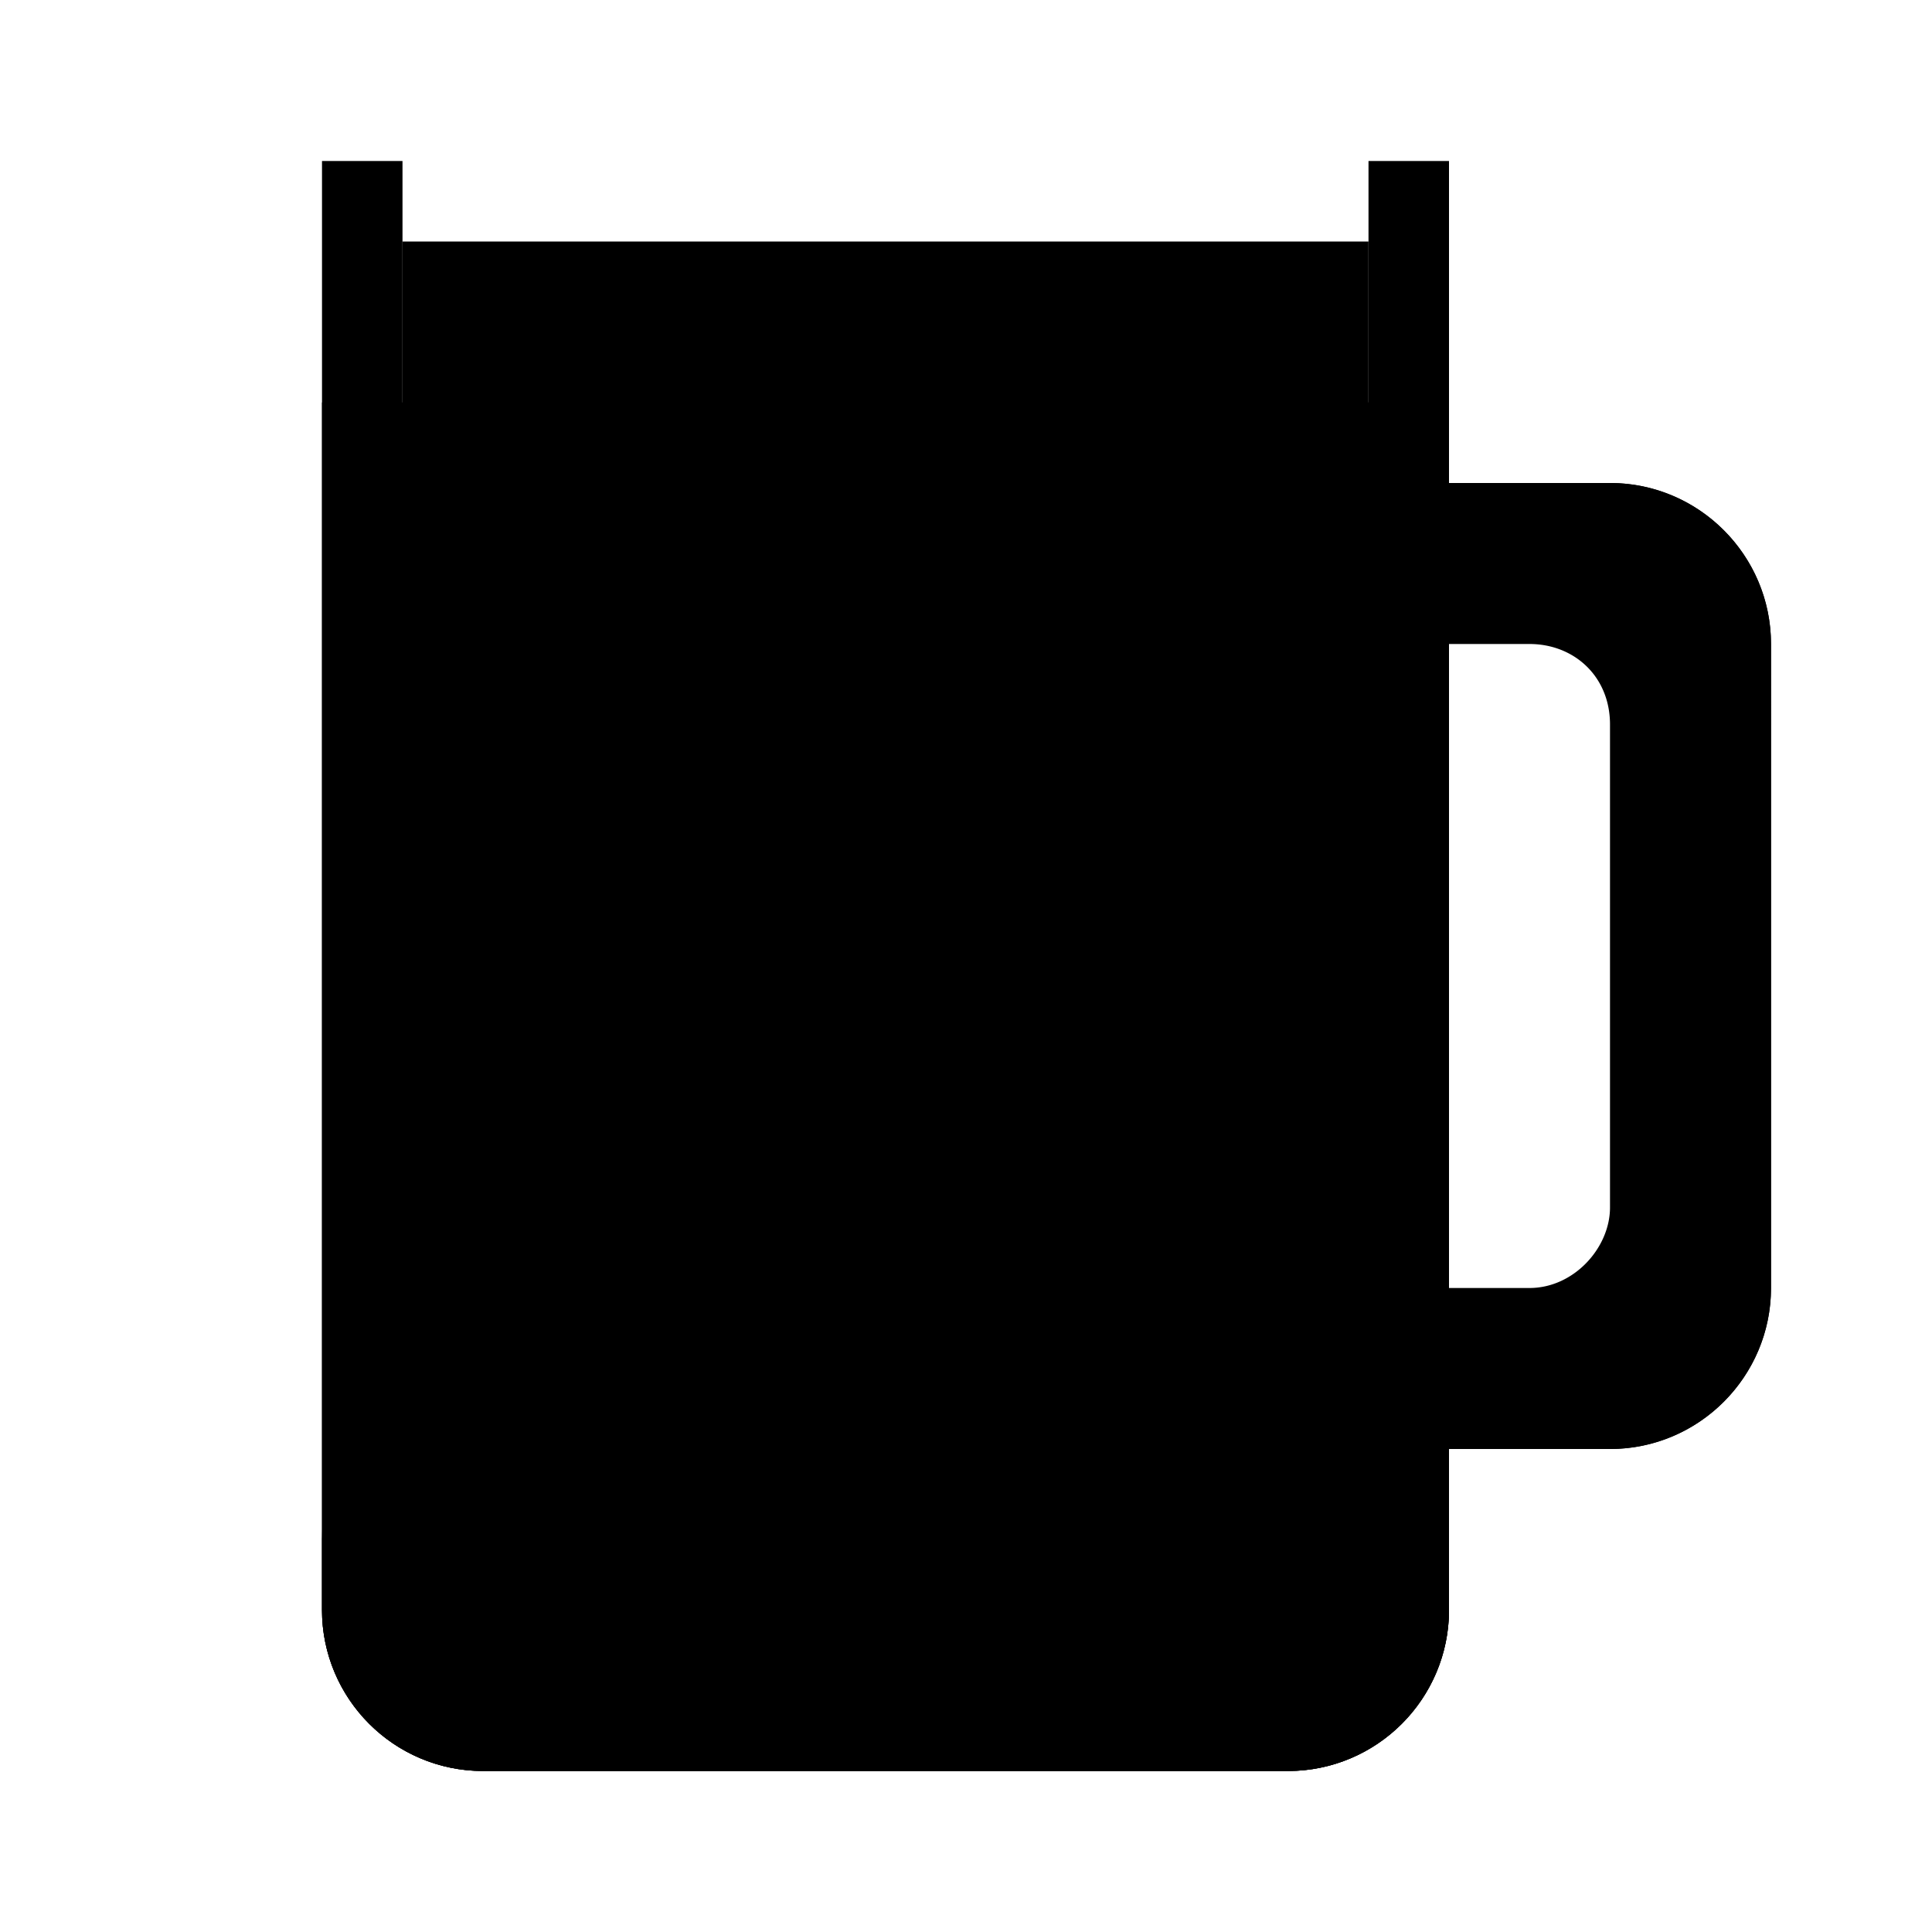 <svg xmlns="http://www.w3.org/2000/svg" viewBox="0 0 24 24"><path d="M4 5v15c0 1.1.895 2 2 2h10c1.105 0 2-.9 2-2V5H4z"/><path d="M4 2v18a2 2 0 002 2h10a2 2 0 002-2V2h-1v18a1 1 0 01-1 1H6a1 1 0 01-1-1V2H4zm14 4v2h1c.552 0 1 .4 1 1v6c0 .5-.448 1-1 1h-1v2h2c1.105 0 2-.9 2-2V8c0-1.1-.895-2-2-2h-2z"/><path d="M19 6c1.105 0 2 .9 2 2v8c0 1.1-.895 2-2 2h1c1.105 0 2-.9 2-2V8c0-1.1-.895-2-2-2h-1zM4 19v1c0 1.1.895 2 2 2h10c1.105 0 2-.9 2-2v-1c0 1.1-.895 2-2 2H6c-1.105 0-2-.9-2-2z"/><path d="M7 7c-.552 0-1 .4-1 1v11c0 .5.448 1 1 1V7zm4 0c-.552 0-1 .4-1 1v11c0 .5.448 1 1 1V7zm4 0c-.552 0-1 .4-1 1v11c0 .5.448 1 1 1V7z"/><path d="M5 3v4.4c.212.1.46.2.719.2.7 0 1.272-.5 1.437-1.2.172.1.366.2.563.2.183 0 .369-.1.531-.1-.004 0-.031 0-.031.1 0 .5.448 1 1 1 .251 0 .48-.1.656-.3.239.2.533.3.844.3.666 0 1.21-.5 1.406-1.1.034 0 .059.1.094.1.552 0 1-.5 1-1 0 .5.447 1 1 1 .552 0 1-.5 1-1h.093c.204.5.751 1 1.407 1 .098 0 .189-.1.281-.1V3H5z"/><path d="M5 5v15c0 .5.448 1 1 1h10c.552 0 1-.5 1-1V5h-1v15H6V5H5z"/></svg>